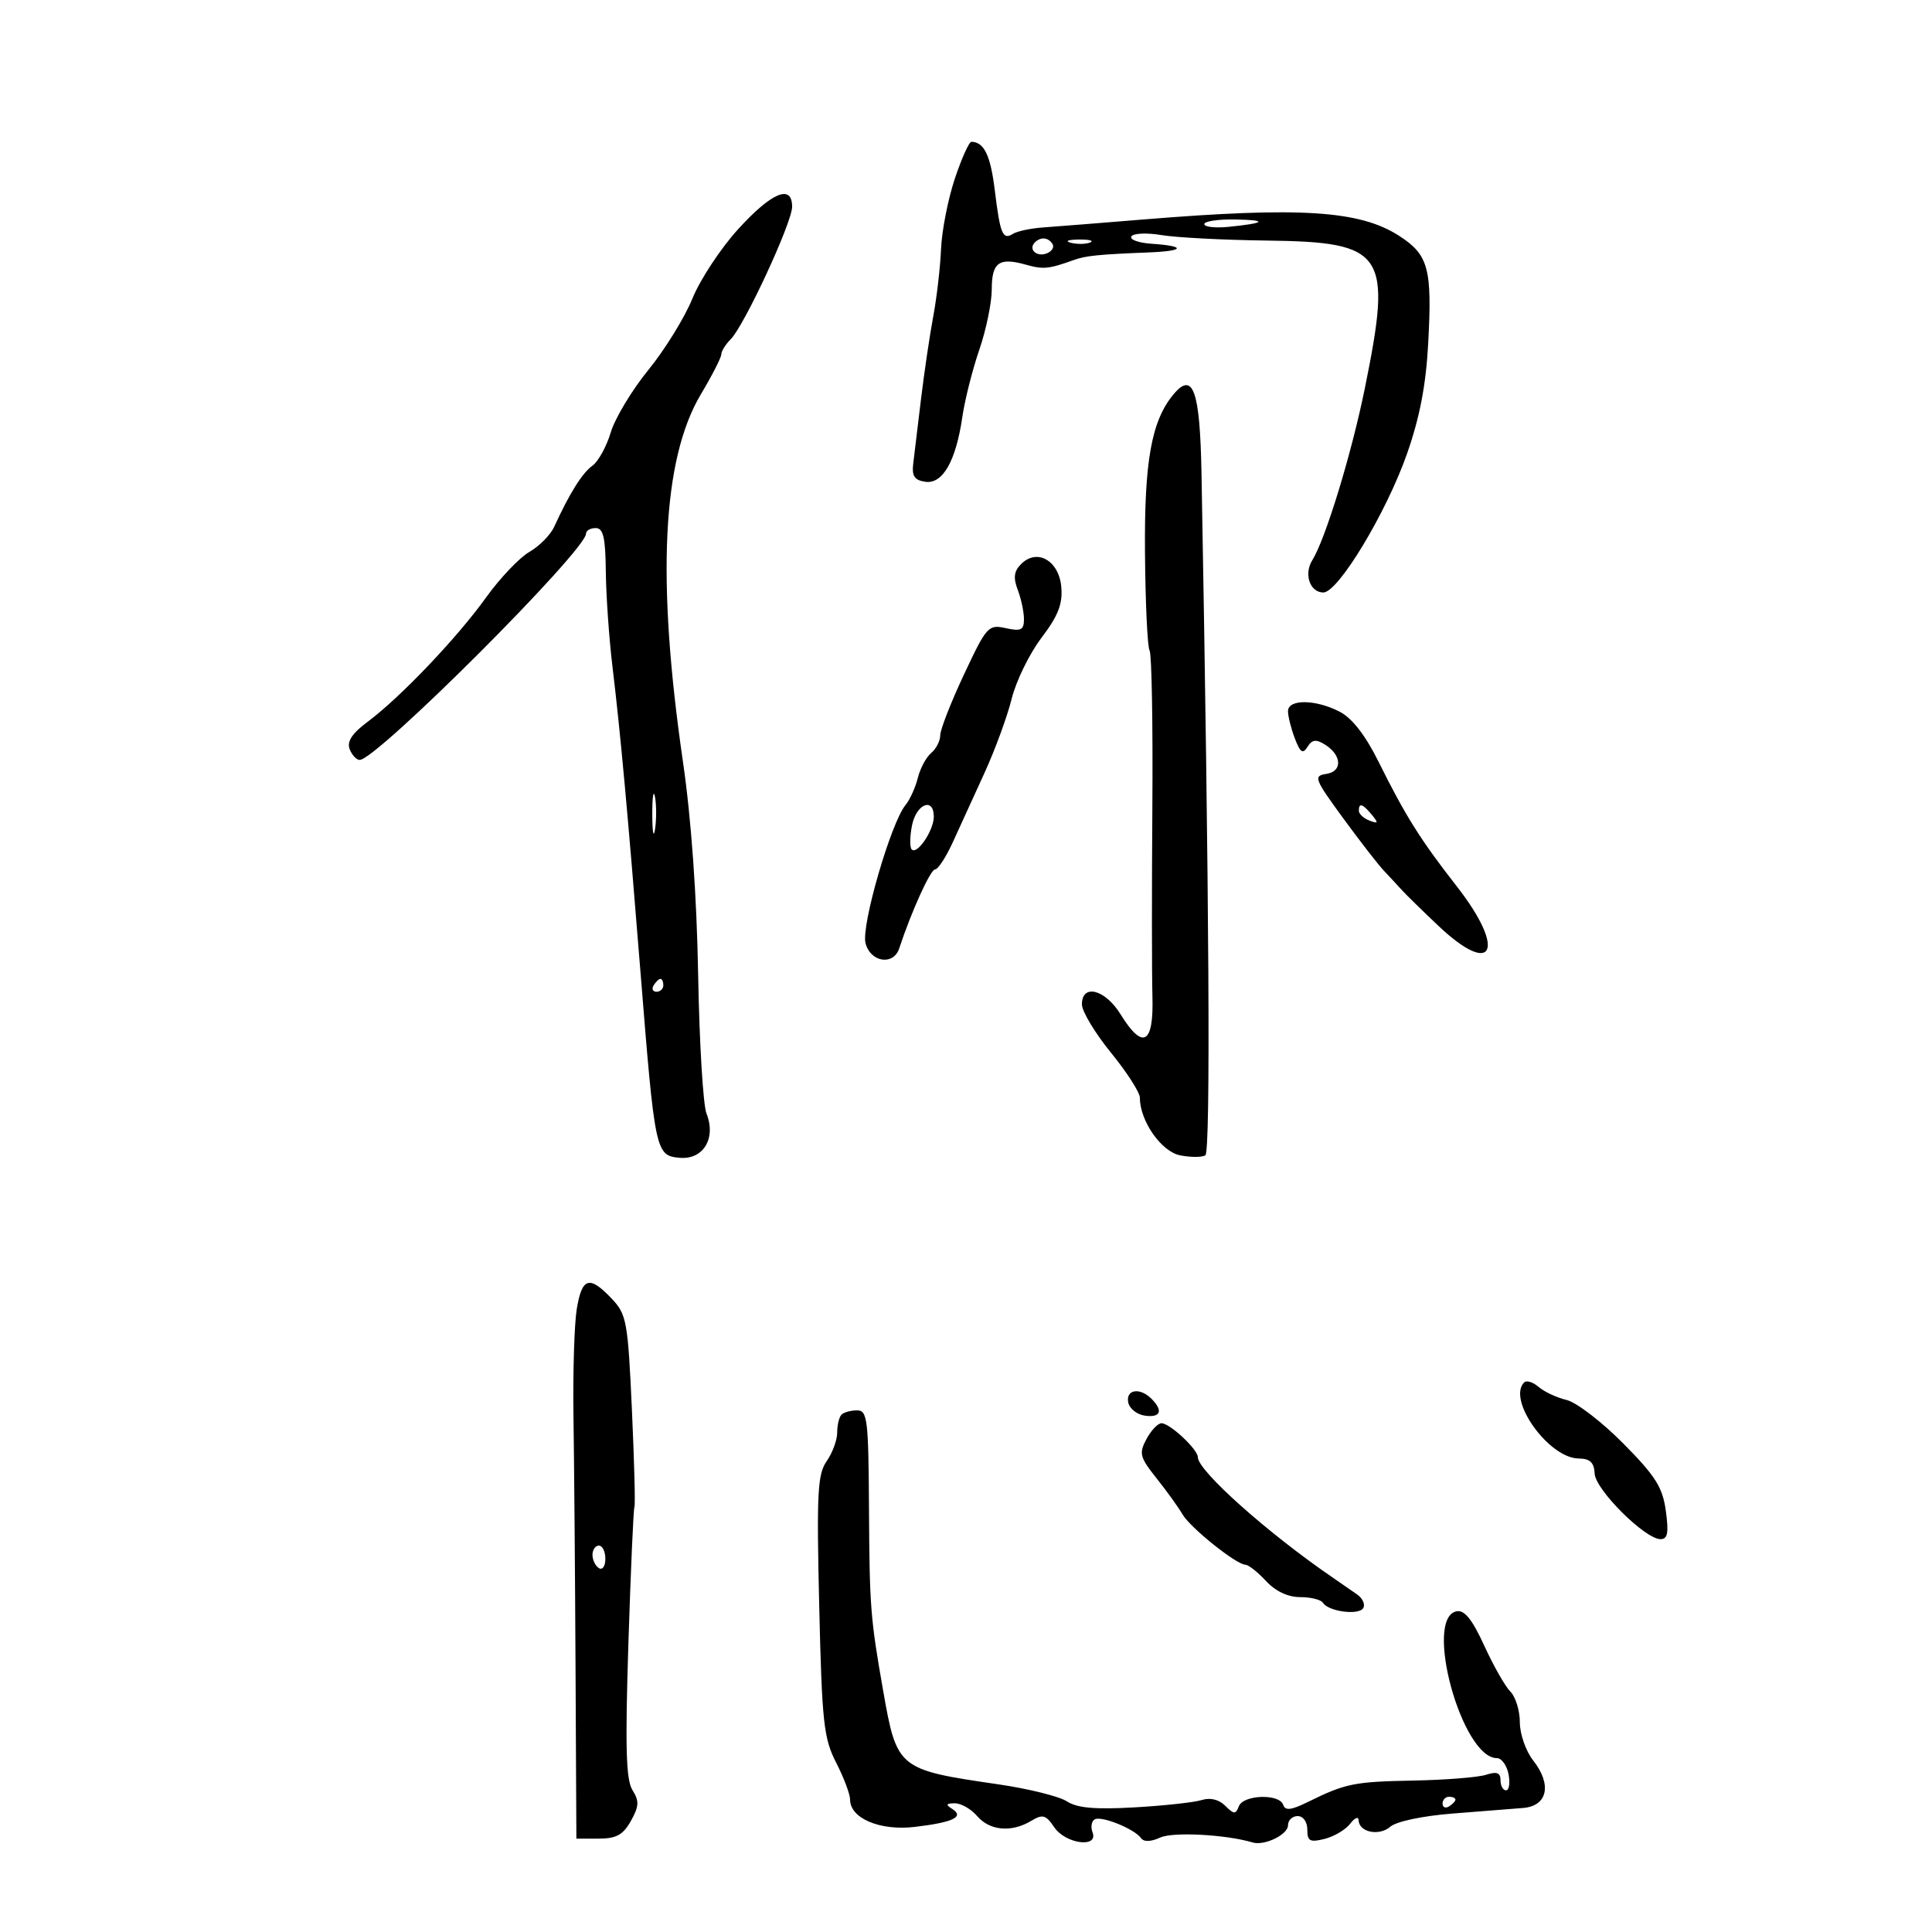 <svg xmlns="http://www.w3.org/2000/svg" width="300" height="300" viewBox="0 0 300 300" version="1.1">
	<path d="M 148.263 27.750 C 147.207 30.913, 146.245 35.819, 146.126 38.654 C 146.007 41.488, 145.460 46.213, 144.910 49.154 C 144.361 52.094, 143.506 57.875, 143.010 62 C 142.515 66.125, 141.973 70.625, 141.805 72 C 141.570 73.929, 142.001 74.571, 143.692 74.812 C 146.389 75.196, 148.435 71.598, 149.437 64.712 C 149.820 62.078, 151.004 57.395, 152.067 54.305 C 153.130 51.215, 154 46.995, 154 44.927 C 154 40.739, 155.134 39.922, 159.307 41.101 C 161.998 41.860, 162.831 41.779, 166.750 40.372 C 168.611 39.703, 170.573 39.506, 178.417 39.195 C 184.014 38.973, 184.217 38.212, 178.777 37.846 C 176.771 37.710, 175.378 37.198, 175.682 36.706 C 175.985 36.214, 178.094 36.125, 180.367 36.506 C 182.640 36.888, 189.978 37.269, 196.673 37.353 C 215.130 37.584, 216.214 39.215, 211.929 60.308 C 209.861 70.490, 205.815 83.721, 203.768 86.999 C 202.426 89.149, 203.407 92, 205.489 92 C 207.794 92, 215.257 79.636, 218.466 70.500 C 220.453 64.843, 221.420 59.818, 221.769 53.342 C 222.398 41.680, 221.822 39.556, 217.231 36.604 C 211.124 32.675, 201.868 32.088, 177.500 34.084 C 170.900 34.625, 163.925 35.179, 162 35.315 C 160.075 35.451, 157.969 35.893, 157.319 36.298 C 155.691 37.311, 155.311 36.405, 154.465 29.500 C 153.804 24.112, 152.812 22.061, 150.842 22.015 C 150.480 22.007, 149.319 24.587, 148.263 27.750 M 114.595 35.612 C 111.898 38.580, 108.711 43.419, 107.513 46.365 C 106.316 49.312, 103.245 54.290, 100.688 57.428 C 98.132 60.566, 95.501 64.935, 94.841 67.136 C 94.182 69.336, 92.896 71.669, 91.984 72.319 C 90.413 73.438, 88.392 76.671, 86.061 81.791 C 85.487 83.052, 83.754 84.808, 82.209 85.695 C 80.663 86.582, 77.622 89.784, 75.450 92.811 C 70.961 99.066, 62.151 108.308, 57.074 112.090 C 54.672 113.880, 53.841 115.143, 54.293 116.321 C 54.647 117.244, 55.350 118, 55.855 118 C 58.467 118, 91 85.469, 91 82.857 C 91 82.386, 91.675 82, 92.500 82 C 93.678 82, 94.015 83.448, 94.071 88.750 C 94.110 92.463, 94.574 99.100, 95.102 103.500 C 96.351 113.908, 97.445 125.834, 99.459 151 C 101.696 178.953, 101.797 179.432, 105.511 179.780 C 109.193 180.125, 111.239 176.771, 109.704 172.909 C 109.177 171.584, 108.593 161.871, 108.407 151.324 C 108.190 139.087, 107.339 127.146, 106.054 118.324 C 101.914 89.889, 102.821 71.294, 108.841 61.206 C 110.578 58.294, 112 55.514, 112 55.027 C 112 54.541, 112.654 53.489, 113.453 52.690 C 115.577 50.566, 123 34.557, 123 32.100 C 123 28.534, 119.822 29.861, 114.595 35.612 M 187 34.799 C 187 35.239, 188.688 35.431, 190.750 35.227 C 196.555 34.651, 196.978 34.166, 191.750 34.079 C 189.137 34.036, 187 34.360, 187 34.799 M 160.694 37.639 C 159.629 38.704, 160.964 39.951, 162.526 39.352 C 163.331 39.043, 163.740 38.388, 163.435 37.895 C 162.787 36.846, 161.598 36.735, 160.694 37.639 M 166.269 37.693 C 167.242 37.947, 168.592 37.930, 169.269 37.656 C 169.946 37.382, 169.150 37.175, 167.500 37.195 C 165.850 37.215, 165.296 37.439, 166.269 37.693 M 182.201 61.258 C 178.804 65.351, 177.679 71.604, 177.792 85.769 C 177.855 93.618, 178.176 100.476, 178.506 101.009 C 178.836 101.543, 179.030 112.447, 178.938 125.240 C 178.846 138.033, 178.851 151.313, 178.950 154.750 C 179.163 162.156, 177.462 163.101, 174 157.500 C 171.602 153.619, 168 152.695, 168 155.961 C 168 157.040, 170.025 160.408, 172.500 163.447 C 174.975 166.486, 177 169.638, 177 170.452 C 177 174.060, 180.316 178.813, 183.242 179.398 C 184.872 179.724, 186.639 179.723, 187.168 179.396 C 187.995 178.885, 187.770 139.097, 186.567 73.450 C 186.332 60.606, 185.250 57.584, 182.201 61.258 M 158.566 87.577 C 157.447 88.696, 157.315 89.698, 158.038 91.599 C 158.567 92.991, 159 95.037, 159 96.145 C 159 97.834, 158.545 98.059, 156.177 97.539 C 153.470 96.944, 153.201 97.243, 149.677 104.754 C 147.655 109.063, 146 113.301, 146 114.172 C 146 115.043, 145.369 116.279, 144.598 116.919 C 143.827 117.558, 142.892 119.301, 142.520 120.791 C 142.148 122.281, 141.289 124.175, 140.610 125 C 138.342 127.758, 133.712 143.718, 134.394 146.433 C 135.147 149.433, 138.737 149.992, 139.638 147.250 C 141.506 141.565, 144.485 135, 145.197 135 C 145.653 135, 146.899 133.088, 147.966 130.750 C 149.033 128.412, 151.245 123.575, 152.880 120 C 154.516 116.425, 156.412 111.250, 157.094 108.500 C 157.776 105.750, 159.855 101.494, 161.715 99.043 C 164.312 95.620, 165.027 93.790, 164.798 91.152 C 164.442 87.052, 161.042 85.101, 158.566 87.577 M 200 110.435 C 200 111.224, 200.476 113.121, 201.057 114.651 C 201.901 116.870, 202.300 117.136, 203.029 115.966 C 203.734 114.835, 204.350 114.753, 205.722 115.607 C 208.373 117.258, 208.498 119.788, 205.947 120.173 C 203.923 120.478, 204.096 120.937, 208.528 127 C 211.141 130.575, 214.003 134.266, 214.889 135.202 C 215.775 136.138, 217.028 137.488, 217.672 138.202 C 218.317 138.916, 220.868 141.412, 223.340 143.750 C 231.916 151.858, 233.944 147.537, 226.210 137.634 C 220.564 130.403, 218.231 126.688, 214.053 118.265 C 212.020 114.167, 209.955 111.511, 208.029 110.515 C 204.279 108.576, 200 108.533, 200 110.435 M 101.286 126.500 C 101.294 129.250, 101.488 130.256, 101.718 128.736 C 101.947 127.216, 101.941 124.966, 101.704 123.736 C 101.467 122.506, 101.279 123.750, 101.286 126.500 M 141.618 128.160 C 141.270 129.898, 141.251 131.584, 141.575 131.908 C 142.429 132.762, 145 128.935, 145 126.809 C 145 123.734, 142.287 124.817, 141.618 128.160 M 211 125.893 C 211 126.384, 211.739 127.069, 212.641 127.416 C 214.014 127.943, 214.076 127.796, 213.019 126.523 C 211.579 124.788, 211 124.607, 211 125.893 M 101.500 153 C 101.160 153.550, 101.359 154, 101.941 154 C 102.523 154, 103 153.550, 103 153 C 103 152.450, 102.802 152, 102.559 152 C 102.316 152, 101.840 152.450, 101.500 153 M 89.562 203.250 C 89.176 205.588, 88.946 213.125, 89.050 220 C 89.153 226.875, 89.297 244.425, 89.369 259 L 89.500 285.500 92.962 285.500 C 95.693 285.500, 96.747 284.923, 97.960 282.762 C 99.237 280.487, 99.279 279.676, 98.207 277.960 C 97.205 276.355, 97.065 271.287, 97.577 255.198 C 97.940 243.814, 98.361 234.275, 98.514 234 C 98.666 233.725, 98.490 226.919, 98.122 218.876 C 97.493 205.141, 97.302 204.094, 94.976 201.643 C 91.521 198.003, 90.372 198.344, 89.562 203.250 M 236.669 214.664 C 233.985 217.348, 240.492 226.430, 245.132 226.476 C 246.901 226.494, 247.530 227.087, 247.617 228.819 C 247.744 231.336, 255.444 239, 257.846 239 C 258.956 239, 259.138 238.025, 258.669 234.602 C 258.166 230.934, 257.065 229.193, 252.042 224.123 C 248.729 220.779, 244.777 217.748, 243.259 217.387 C 241.742 217.026, 239.788 216.116, 238.919 215.364 C 238.049 214.611, 237.037 214.297, 236.669 214.664 M 175.187 217.750 C 175.370 218.713, 176.528 219.644, 177.760 219.820 C 180.222 220.171, 180.662 219.062, 178.800 217.200 C 177.009 215.409, 174.805 215.744, 175.187 217.750 M 130.667 219.667 C 130.300 220.033, 130 221.283, 130 222.444 C 130 223.605, 129.265 225.604, 128.367 226.886 C 126.947 228.914, 126.796 231.839, 127.208 249.359 C 127.634 267.481, 127.898 269.922, 129.841 273.710 C 131.028 276.026, 132 278.603, 132 279.437 C 132 282.358, 136.650 284.320, 142.055 283.680 C 148.007 282.975, 149.792 282.117, 147.857 280.890 C 146.801 280.222, 146.891 280.027, 148.260 280.015 C 149.228 280.007, 150.790 280.900, 151.732 282 C 153.683 284.278, 157.060 284.581, 160.109 282.750 C 161.915 281.666, 162.394 281.799, 163.717 283.750 C 165.465 286.326, 170.599 287.003, 169.651 284.532 C 169.341 283.725, 169.484 282.819, 169.969 282.519 C 170.980 281.895, 176.164 283.983, 177.178 285.423 C 177.609 286.035, 178.705 286, 180.182 285.327 C 182.168 284.422, 190.405 284.864, 194.500 286.096 C 196.345 286.650, 200 284.880, 200 283.433 C 200 282.645, 200.675 282, 201.500 282 C 202.359 282, 203 282.901, 203 284.108 C 203 285.897, 203.407 286.115, 205.688 285.542 C 207.167 285.171, 208.952 284.110, 209.656 283.184 C 210.360 282.258, 210.951 282.014, 210.968 282.643 C 211.020 284.515, 214.167 285.155, 215.895 283.645 C 216.816 282.839, 220.906 281.973, 225.500 281.612 C 229.900 281.266, 234.850 280.875, 236.500 280.742 C 240.312 280.435, 241.019 277.111, 238.070 273.362 C 236.928 271.910, 236 269.253, 236 267.437 C 236 265.625, 235.341 263.484, 234.535 262.678 C 233.730 261.872, 231.904 258.662, 230.477 255.544 C 228.617 251.476, 227.407 249.967, 226.192 250.198 C 221.012 251.185, 226.984 273, 232.434 273 C 233.167 273, 233.982 274.125, 234.245 275.500 C 234.508 276.875, 234.335 278, 233.861 278 C 233.388 278, 233 277.295, 233 276.433 C 233 275.259, 232.434 275.047, 230.750 275.589 C 229.512 275.987, 224.450 276.390, 219.500 276.484 C 210.251 276.660, 208.938 276.926, 203.083 279.811 C 200.486 281.091, 199.565 281.196, 199.249 280.248 C 198.664 278.491, 193.062 278.675, 192.371 280.474 C 191.879 281.759, 191.606 281.749, 190.254 280.397 C 189.279 279.422, 187.921 279.092, 186.601 279.510 C 185.445 279.876, 180.750 280.388, 176.167 280.648 C 170.035 280.997, 167.263 280.750, 165.667 279.714 C 164.475 278.939, 159.675 277.748, 155 277.066 C 139.425 274.797, 139.267 274.668, 137.130 262.500 C 135.158 251.279, 135.021 249.502, 134.936 234.250 C 134.859 220.396, 134.690 219, 133.092 219 C 132.125 219, 131.033 219.300, 130.667 219.667 M 178.021 223.461 C 176.830 225.686, 176.982 226.272, 179.602 229.564 C 181.196 231.566, 182.997 234.070, 183.604 235.127 C 184.796 237.200, 191.935 242.927, 193.385 242.972 C 193.872 242.987, 195.313 244.125, 196.588 245.500 C 198.063 247.092, 199.990 248, 201.893 248 C 203.537 248, 205.127 248.396, 205.426 248.881 C 206.262 250.233, 210.968 250.861, 211.677 249.714 C 212.023 249.155, 211.605 248.202, 210.749 247.598 C 209.893 246.994, 208.205 245.825, 206.997 245 C 196.883 238.088, 186 228.383, 186 226.275 C 186 225.057, 181.658 221, 180.355 221 C 179.795 221, 178.745 222.108, 178.021 223.461 M 92 241.441 C 92 242.234, 92.450 243.160, 93 243.500 C 93.550 243.840, 94 243.191, 94 242.059 C 94 240.927, 93.550 240, 93 240 C 92.450 240, 92 240.648, 92 241.441 M 224 280.059 C 224 280.641, 224.450 280.840, 225 280.500 C 225.550 280.160, 226 279.684, 226 279.441 C 226 279.198, 225.550 279, 225 279 C 224.450 279, 224 279.477, 224 280.059" stroke="none" fill="black" fill-rule="evenodd"/>
</svg>